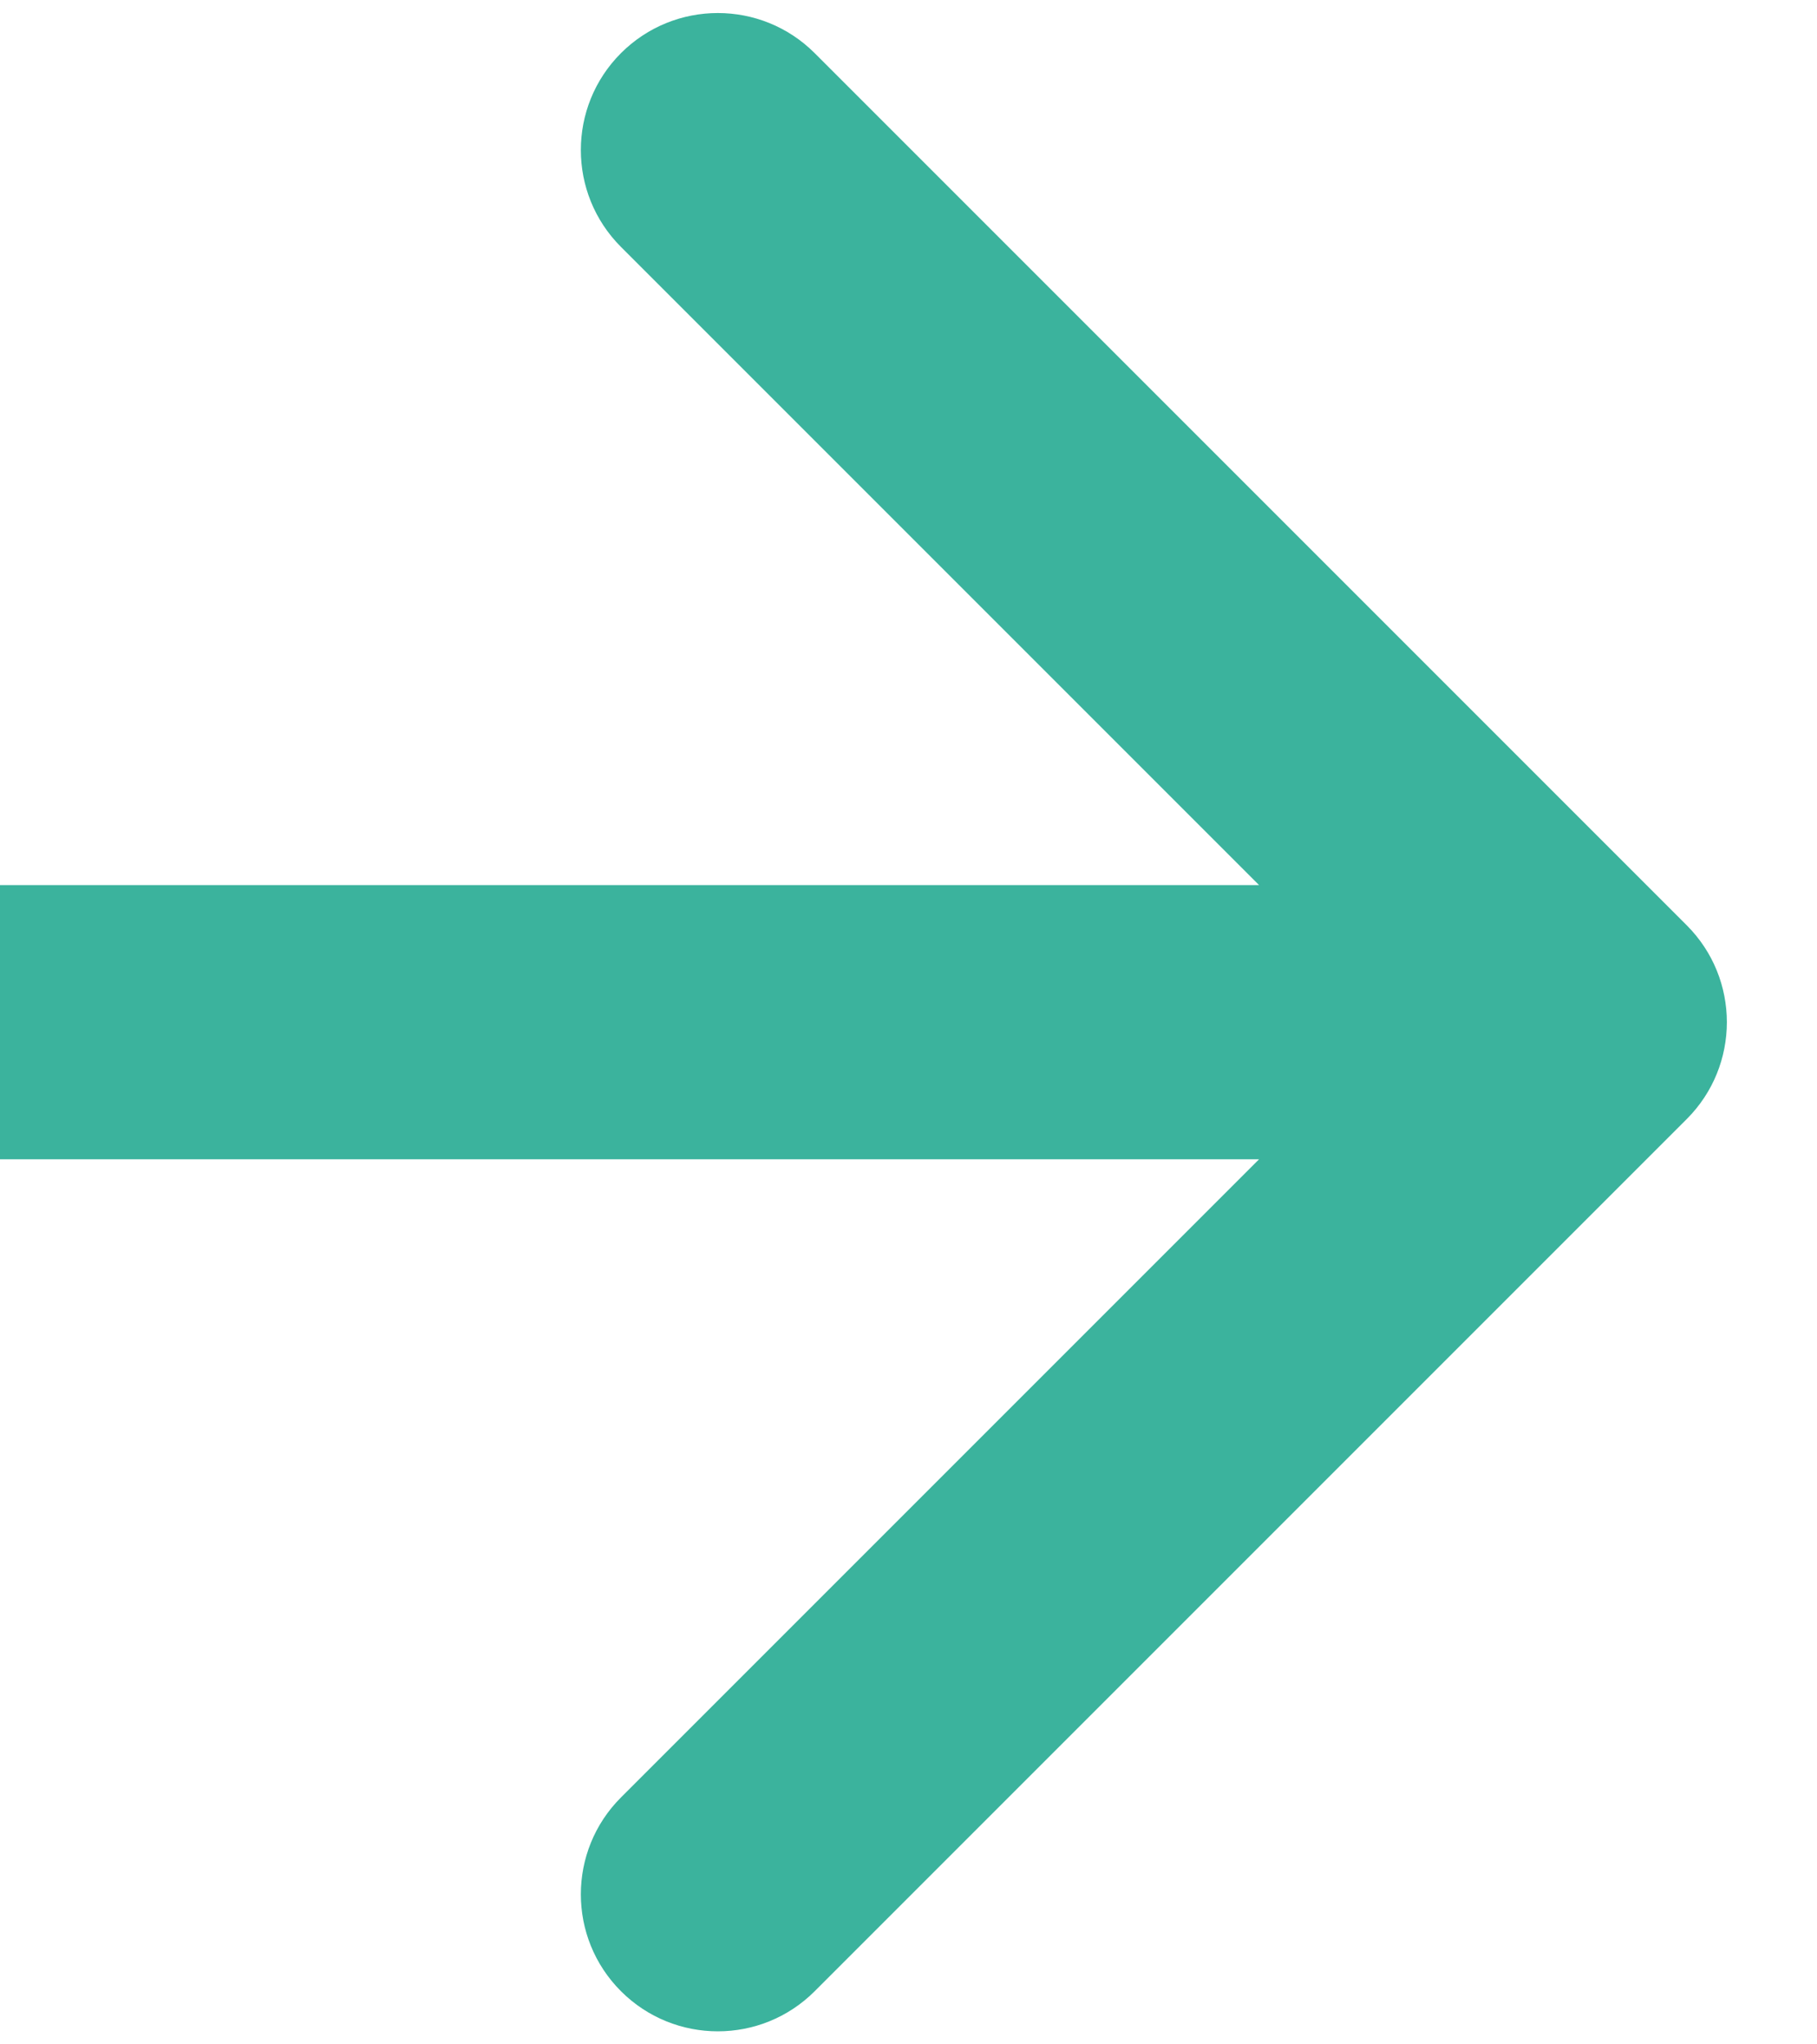 <svg width="16" height="18" viewBox="0 0 16 18" fill="none" xmlns="http://www.w3.org/2000/svg">
<path d="M14.853 9.853C15.324 9.382 15.324 8.618 14.853 8.147L7.174 0.468C6.703 -0.003 5.939 -0.003 5.468 0.468C4.997 0.939 4.997 1.703 5.468 2.174L12.294 9L5.468 15.826C4.997 16.297 4.997 17.061 5.468 17.532C5.939 18.003 6.703 18.003 7.174 17.532L14.853 9.853ZM-1.05484e-07 10.207L14 10.207L14 7.793L1.05484e-07 7.793L-1.05484e-07 10.207Z" fill="#3BB39D"/>
</svg>
